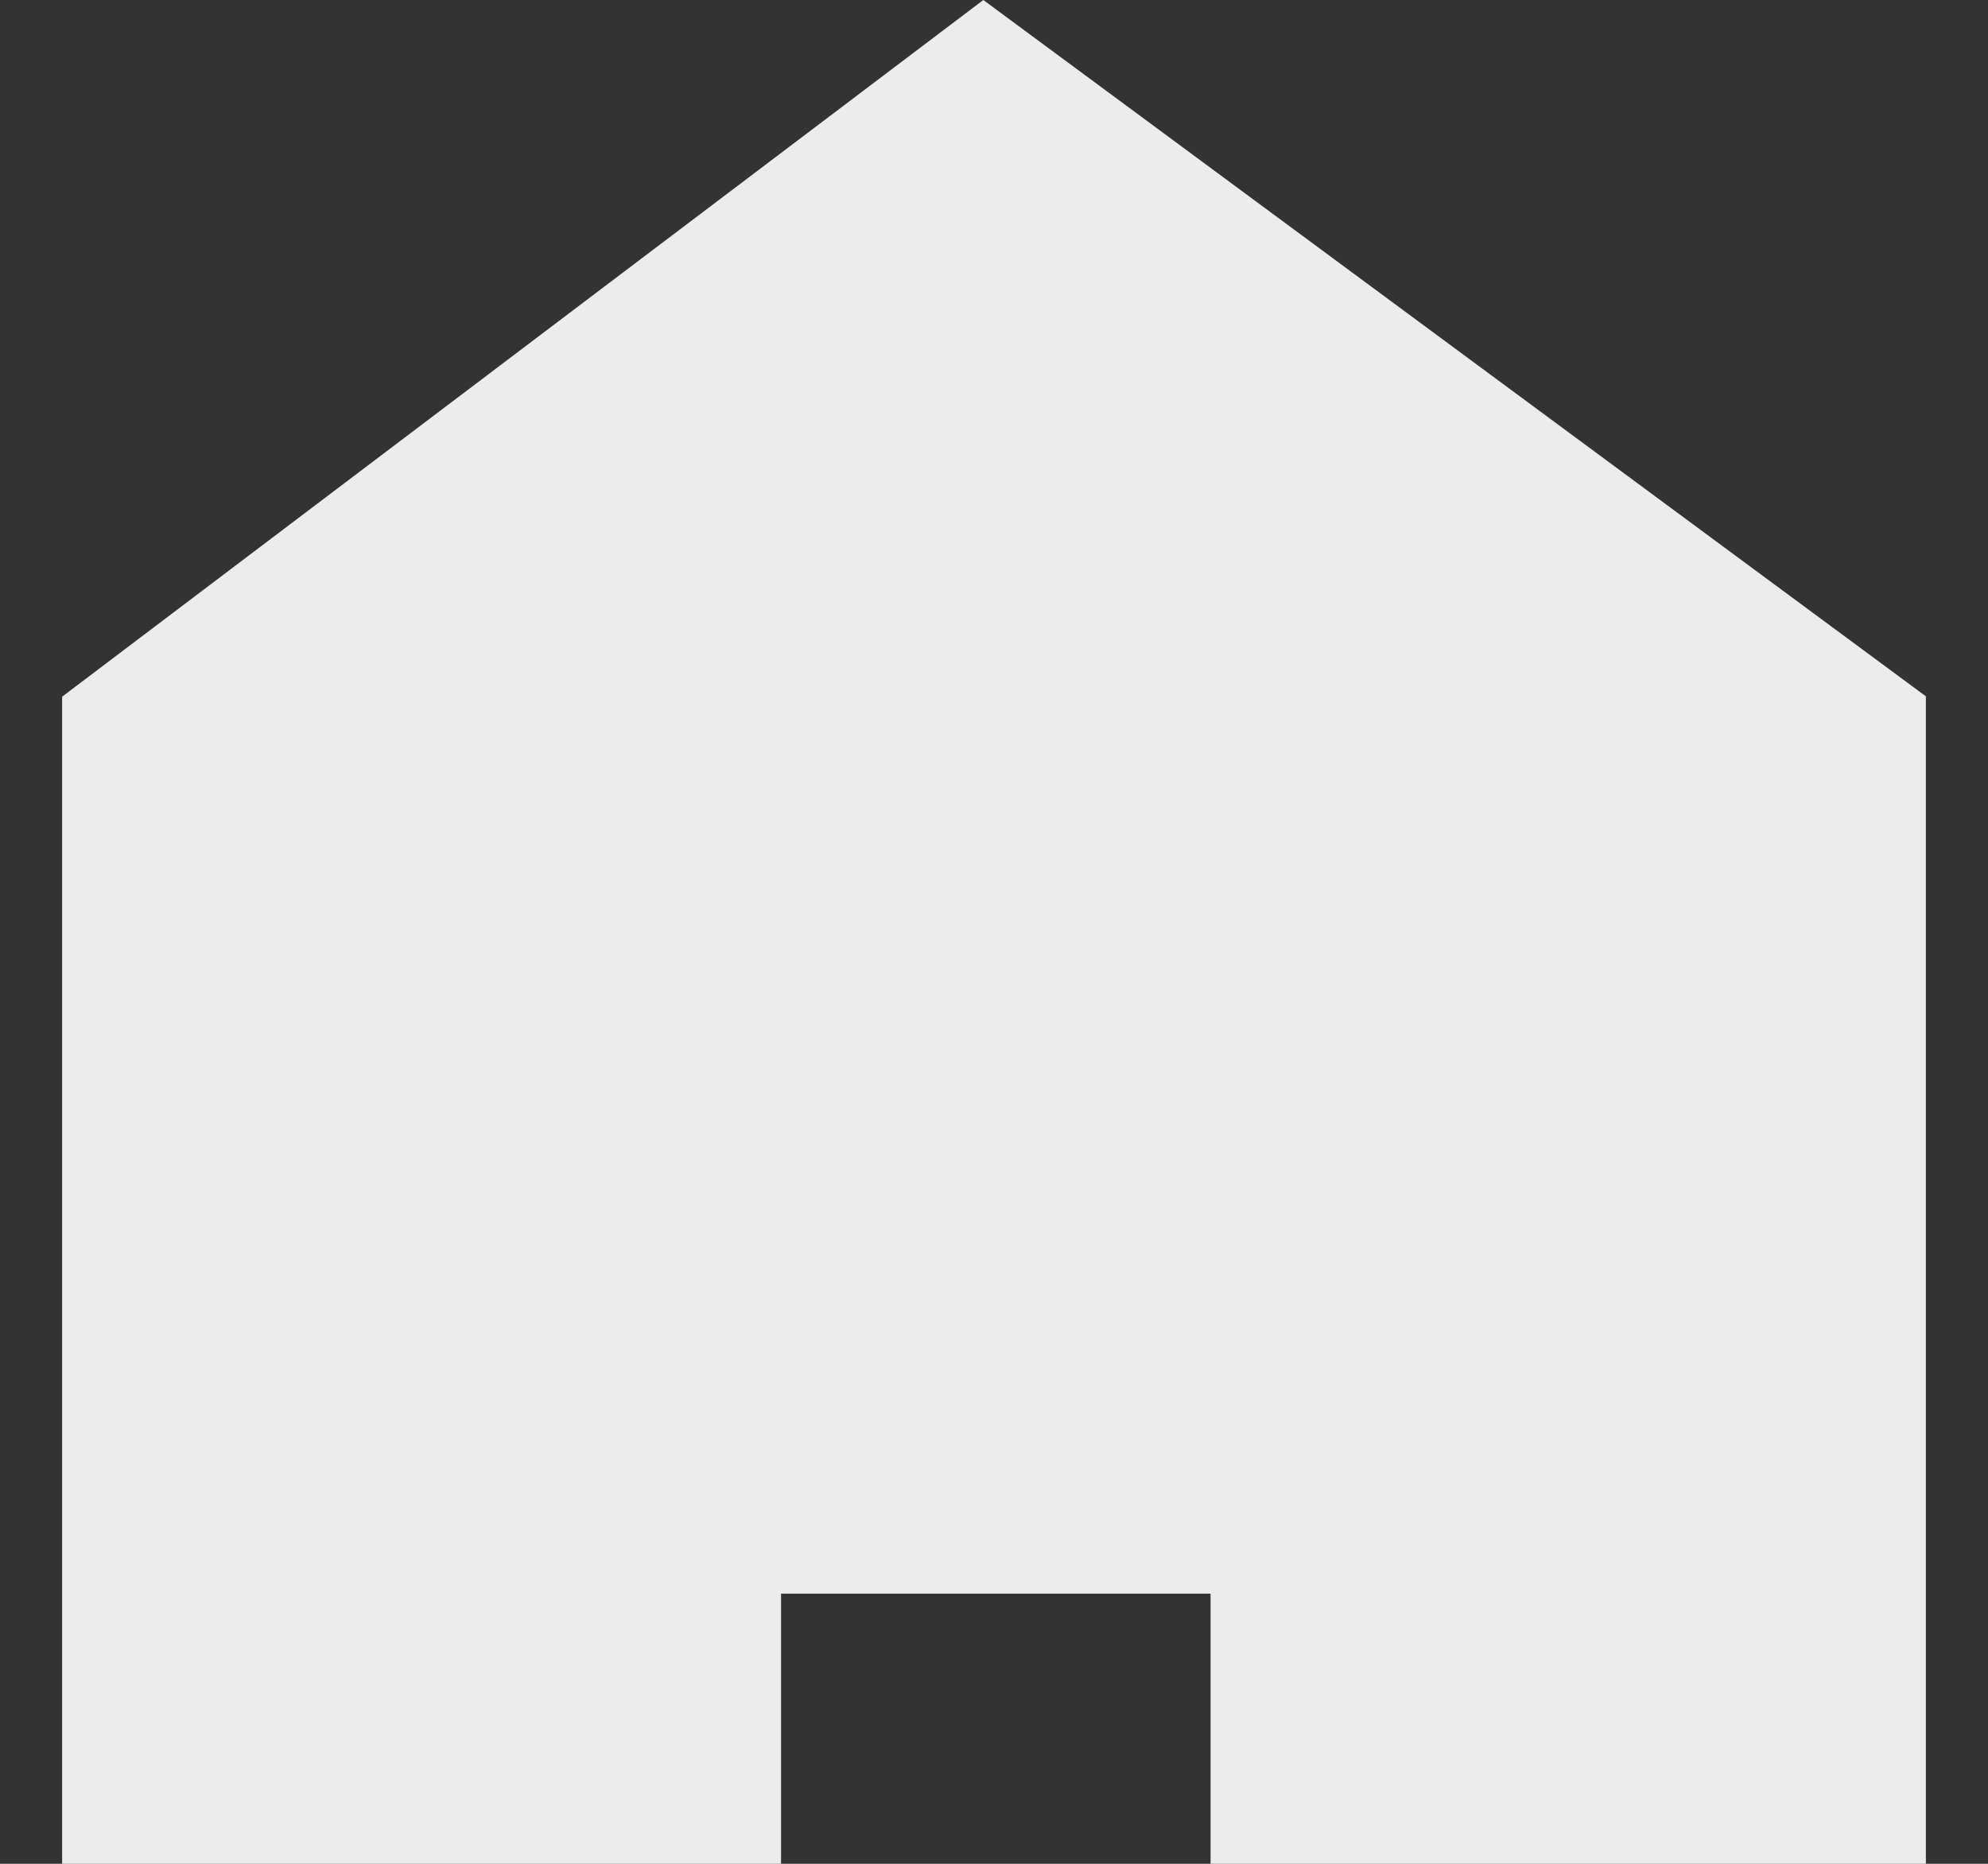 <svg width="16" height="15" viewBox="0 0 16 15" fill="none" xmlns="http://www.w3.org/2000/svg">
<rect x="0" y="0" width="16" height="15" fill="#333333" stroke="none"/>
<path fill-rule="evenodd" clip-rule="evenodd" d="M7.914 0L0.5 5.607V15H3.393H6.286V12.826H9.743V15H12.621H15.5V5.604L7.914 0Z" fill="#ECECEC"/>
</svg>
